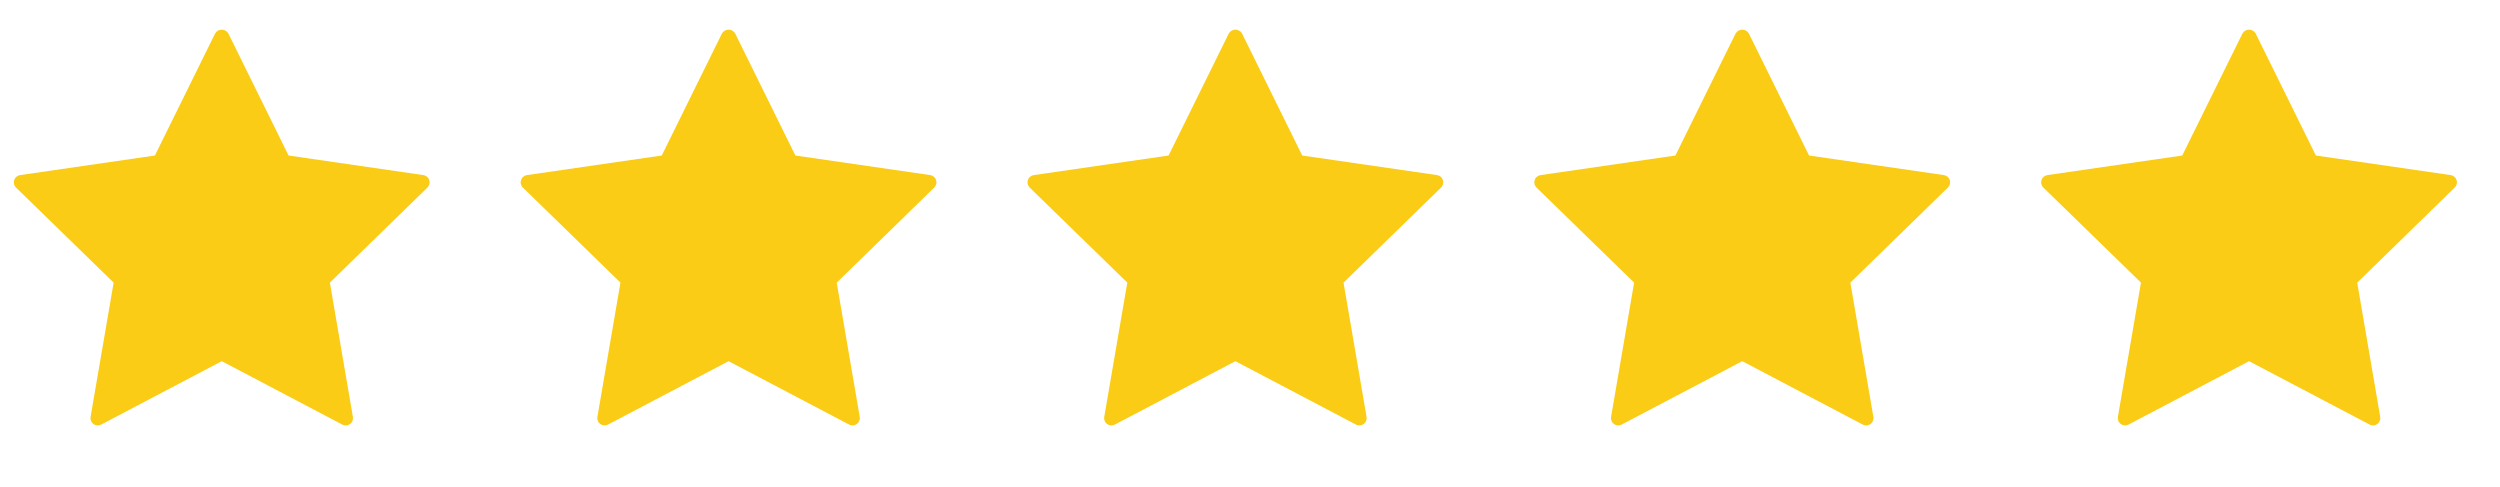 <svg width="77" height="15" viewBox="0 0 77 15" fill="none" xmlns="http://www.w3.org/2000/svg">
<g clip-path="url(#clip0_738_73)">
<path d="M13.221 5.546C13.208 5.506 13.184 5.47 13.152 5.443C13.12 5.416 13.081 5.399 13.04 5.393L8.888 4.79L7.031 1.027C7.01 0.992 6.981 0.964 6.945 0.944C6.91 0.923 6.87 0.913 6.83 0.913C6.789 0.913 6.749 0.923 6.714 0.944C6.678 0.964 6.649 0.992 6.628 1.027L4.771 4.79L0.619 5.393C0.577 5.399 0.538 5.416 0.506 5.443C0.473 5.47 0.449 5.506 0.436 5.546C0.423 5.586 0.422 5.629 0.432 5.67C0.442 5.711 0.464 5.748 0.494 5.777L3.5 8.704L2.79 12.84C2.783 12.881 2.787 12.924 2.803 12.963C2.819 13.002 2.845 13.035 2.879 13.06C2.913 13.085 2.953 13.1 2.995 13.103C3.037 13.106 3.079 13.097 3.116 13.077L6.83 11.124L10.543 13.077C10.58 13.097 10.622 13.105 10.664 13.102C10.706 13.1 10.746 13.085 10.78 13.06C10.814 13.036 10.84 13.002 10.856 12.963C10.872 12.924 10.876 12.882 10.869 12.841L10.16 8.705L13.165 5.776C13.194 5.747 13.216 5.71 13.226 5.669C13.236 5.628 13.234 5.585 13.221 5.546Z" fill="#FACC15"/>
</g>
<g clip-path="url(#clip1_738_73)">
<path d="M28.831 5.546C28.819 5.506 28.795 5.47 28.763 5.443C28.731 5.416 28.692 5.399 28.65 5.393L24.498 4.79L22.641 1.027C22.62 0.992 22.591 0.964 22.556 0.944C22.52 0.923 22.48 0.913 22.44 0.913C22.399 0.913 22.359 0.923 22.324 0.944C22.289 0.964 22.259 0.992 22.238 1.027L20.382 4.79L16.229 5.393C16.188 5.399 16.148 5.416 16.116 5.443C16.084 5.47 16.06 5.506 16.047 5.546C16.034 5.586 16.032 5.629 16.043 5.67C16.053 5.711 16.074 5.748 16.105 5.777L19.11 8.704L18.4 12.84C18.393 12.881 18.398 12.924 18.413 12.963C18.429 13.002 18.455 13.035 18.489 13.06C18.523 13.085 18.564 13.1 18.605 13.103C18.647 13.106 18.689 13.097 18.726 13.077L22.44 11.124L26.154 13.077C26.191 13.097 26.232 13.105 26.274 13.102C26.316 13.1 26.356 13.085 26.39 13.06C26.424 13.036 26.45 13.002 26.466 12.963C26.482 12.924 26.487 12.882 26.48 12.841L25.771 8.705L28.775 5.776C28.805 5.747 28.826 5.71 28.836 5.669C28.846 5.628 28.844 5.585 28.831 5.546Z" fill="#FACC15"/>
</g>
<g clip-path="url(#clip2_738_73)">
<path d="M44.442 5.546C44.429 5.506 44.405 5.47 44.373 5.443C44.341 5.416 44.302 5.399 44.261 5.393L40.108 4.79L38.252 1.027C38.231 0.992 38.201 0.964 38.166 0.944C38.131 0.923 38.091 0.913 38.05 0.913C38.01 0.913 37.97 0.923 37.934 0.944C37.899 0.964 37.87 0.992 37.849 1.027L35.992 4.79L31.84 5.393C31.798 5.399 31.759 5.416 31.726 5.443C31.694 5.47 31.67 5.506 31.657 5.546C31.644 5.586 31.643 5.629 31.653 5.67C31.663 5.711 31.685 5.748 31.715 5.777L34.721 8.704L34.011 12.84C34.003 12.881 34.008 12.924 34.024 12.963C34.039 13.002 34.066 13.035 34.1 13.06C34.134 13.085 34.174 13.1 34.216 13.103C34.258 13.106 34.3 13.097 34.337 13.077L38.05 11.124L41.764 13.077C41.801 13.097 41.843 13.105 41.885 13.102C41.926 13.1 41.967 13.085 42 13.06C42.034 13.036 42.061 13.002 42.077 12.963C42.092 12.924 42.097 12.882 42.09 12.841L41.381 8.705L44.385 5.776C44.415 5.747 44.436 5.71 44.446 5.669C44.456 5.628 44.455 5.585 44.442 5.546Z" fill="#FACC15"/>
</g>
<g clip-path="url(#clip3_738_73)">
<path d="M60.052 5.546C60.039 5.506 60.016 5.47 59.983 5.443C59.951 5.416 59.912 5.399 59.871 5.393L55.719 4.79L53.862 1.027C53.841 0.992 53.812 0.964 53.776 0.944C53.741 0.923 53.701 0.913 53.661 0.913C53.62 0.913 53.58 0.923 53.545 0.944C53.51 0.964 53.48 0.992 53.459 1.027L51.602 4.79L47.45 5.393C47.408 5.399 47.369 5.416 47.337 5.443C47.304 5.47 47.281 5.506 47.267 5.546C47.255 5.586 47.253 5.629 47.263 5.67C47.273 5.711 47.295 5.748 47.325 5.777L50.331 8.704L49.621 12.84C49.614 12.881 49.618 12.924 49.634 12.963C49.65 13.002 49.676 13.035 49.71 13.06C49.744 13.085 49.784 13.1 49.826 13.103C49.868 13.106 49.91 13.097 49.947 13.077L53.661 11.124L57.374 13.077C57.411 13.097 57.453 13.105 57.495 13.102C57.537 13.1 57.577 13.085 57.611 13.06C57.645 13.036 57.671 13.002 57.687 12.963C57.703 12.924 57.707 12.882 57.7 12.841L56.991 8.705L59.996 5.776C60.026 5.747 60.047 5.71 60.057 5.669C60.067 5.628 60.065 5.585 60.052 5.546Z" fill="#FACC15"/>
</g>
<g clip-path="url(#clip4_738_73)">
<path d="M75.663 5.546C75.65 5.506 75.626 5.47 75.594 5.443C75.562 5.416 75.523 5.399 75.481 5.393L71.329 4.79L69.472 1.027C69.452 0.992 69.422 0.964 69.387 0.944C69.352 0.923 69.312 0.913 69.271 0.913C69.23 0.913 69.191 0.923 69.155 0.944C69.12 0.964 69.09 0.992 69.07 1.027L67.213 4.79L63.06 5.393C63.019 5.399 62.98 5.416 62.947 5.443C62.915 5.47 62.891 5.506 62.878 5.546C62.865 5.586 62.863 5.629 62.874 5.67C62.884 5.711 62.905 5.748 62.936 5.777L65.942 8.704L65.231 12.84C65.224 12.881 65.229 12.924 65.244 12.963C65.26 13.002 65.287 13.035 65.32 13.06C65.354 13.085 65.395 13.1 65.436 13.103C65.478 13.106 65.52 13.097 65.558 13.077L69.271 11.124L72.985 13.077C73.022 13.097 73.064 13.105 73.105 13.102C73.147 13.1 73.187 13.085 73.221 13.06C73.255 13.036 73.281 13.002 73.297 12.963C73.313 12.924 73.318 12.882 73.311 12.841L72.602 8.705L75.606 5.776C75.636 5.747 75.657 5.71 75.667 5.669C75.677 5.628 75.676 5.585 75.663 5.546Z" fill="#FACC15"/>
</g>
<defs>
<clipPath id="clip0_738_73">
<rect width="13.659" height="13.659" fill="white" transform="translate(0 0.485)"/>
</clipPath>
<clipPath id="clip1_738_73">
<rect width="13.659" height="13.659" fill="white" transform="translate(15.61 0.485)"/>
</clipPath>
<clipPath id="clip2_738_73">
<rect width="13.659" height="13.659" fill="white" transform="translate(31.221 0.485)"/>
</clipPath>
<clipPath id="clip3_738_73">
<rect width="13.659" height="13.659" fill="white" transform="translate(46.831 0.485)"/>
</clipPath>
<clipPath id="clip4_738_73">
<rect width="13.659" height="13.659" fill="white" transform="translate(62.441 0.485)"/>
</clipPath>
</defs>
</svg>
